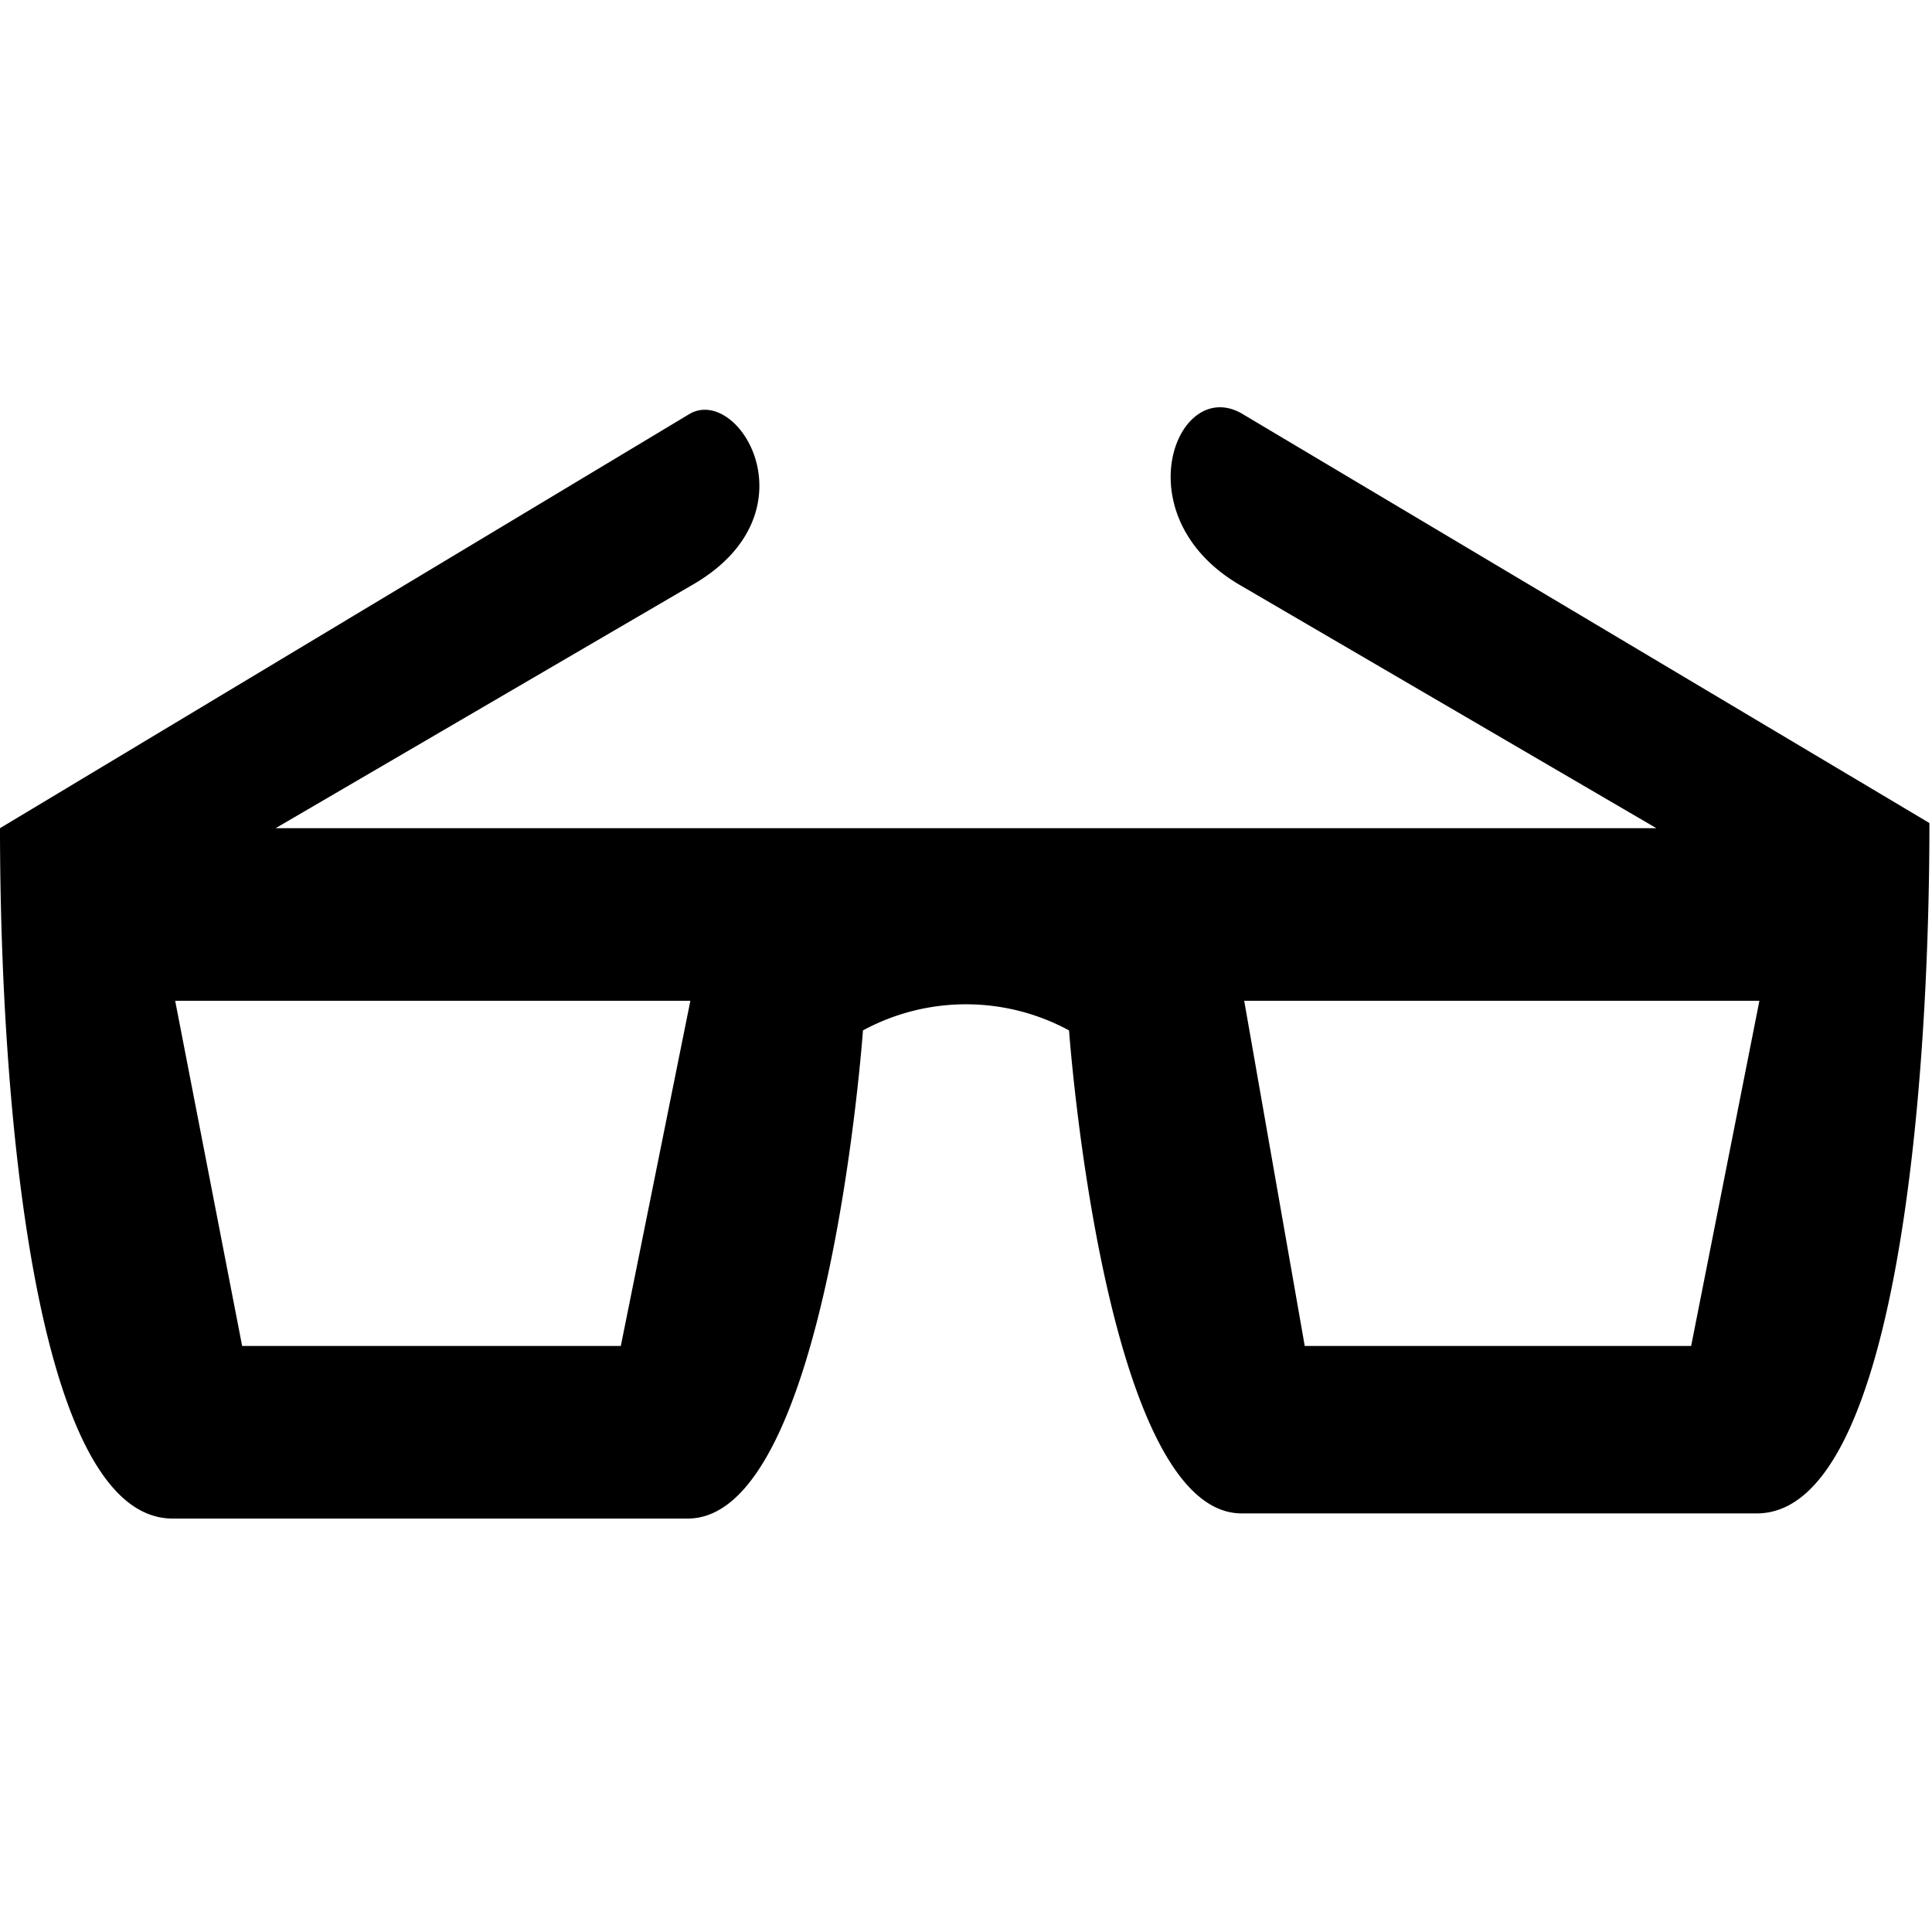 <svg id="Layer_1" data-name="Layer 1" xmlns="http://www.w3.org/2000/svg" width="15" height="15" viewBox="0 0 15 15">
  <g id="surface1">
    <path d="M5.36,3.21,0,6.43c0,2.14.27,5.36,1.34,5.36h4C6.43,11.79,6.7,8,6.7,8A1.68,1.68,0,0,1,8.3,8s.27,3.75,1.34,3.75h4c1.07,0,1.34-3.22,1.34-5.36L9.64,3.21c-.51-.29-.93.81,0,1.34l3.22,1.88H2.14L5.36,4.55C6.34,4,5.75,3,5.36,3.21Zm-4,4.56h4l-.54,2.68H1.88Zm8.3,0h4l-.53,2.68h-3Z"/>
  </g>
</svg>
